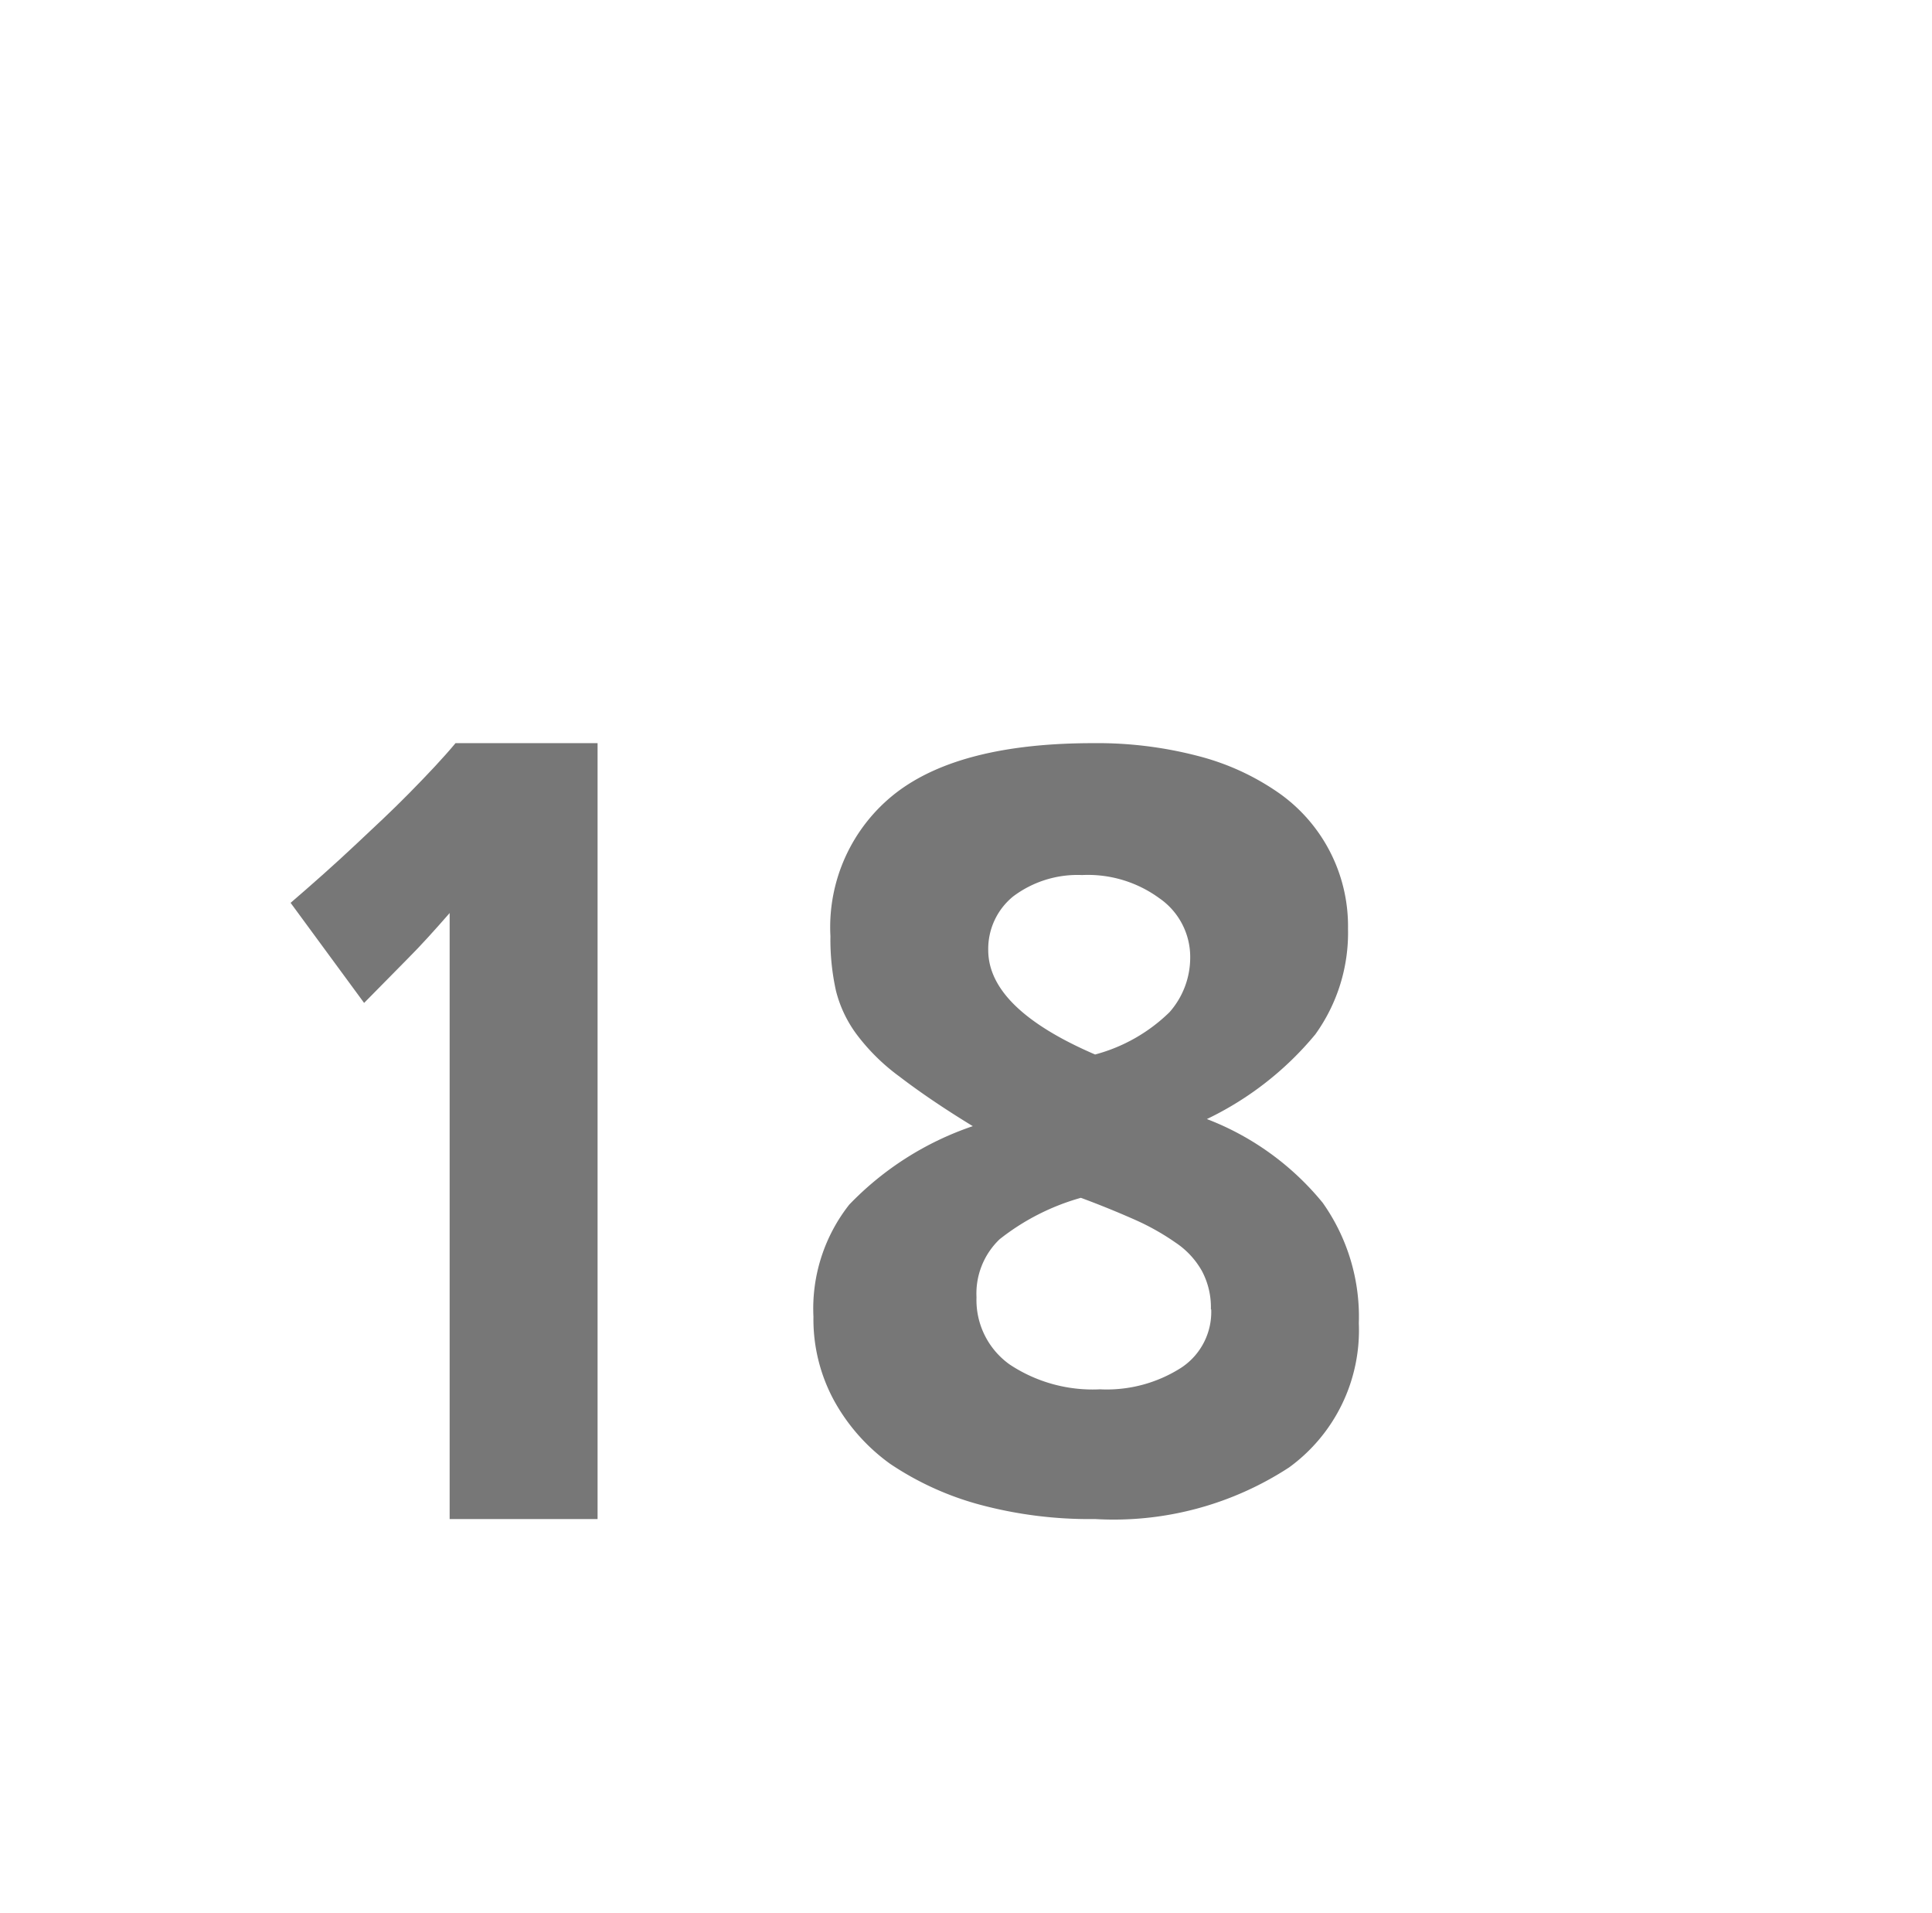 <svg id="Layer_1" data-name="Layer 1" xmlns="http://www.w3.org/2000/svg" viewBox="0 0 62.56 61.94"><defs><style>.cls-1{fill:#777;}</style></defs><path class="cls-1" d="M14.56,49.18V29.56c-.48.55-.93,1.05-1.37,1.49l-1.4,1.42L9.41,29.23c.72-.62,1.42-1.24,2.09-1.87s1.17-1.09,1.76-1.69,1.1-1.14,1.49-1.61h4.6V49.18Z"/><path class="cls-1" d="M44,42.84a5.49,5.49,0,0,1-2.26,4.67,10.39,10.39,0,0,1-6.28,1.67,13.7,13.7,0,0,1-3.75-.47,9.74,9.74,0,0,1-2.89-1.32A6.21,6.21,0,0,1,27,45.33a5.51,5.51,0,0,1-.66-2.7A5.44,5.44,0,0,1,27.5,39a10,10,0,0,1,4-2.54c-1-.61-1.78-1.15-2.38-1.61a6.6,6.6,0,0,1-1.38-1.36,4,4,0,0,1-.67-1.41,7.66,7.66,0,0,1-.18-1.77A5.5,5.5,0,0,1,29,25.68q2.09-1.62,6.4-1.62a12.89,12.89,0,0,1,3.41.42,8.06,8.06,0,0,1,2.61,1.2,5.27,5.27,0,0,1,2.23,4.39,5.63,5.63,0,0,1-1.06,3.42,10.37,10.37,0,0,1-3.51,2.74,9,9,0,0,1,3.75,2.71A6.38,6.38,0,0,1,44,42.84Zm-4.79-.45a2.5,2.5,0,0,0-.29-1.24,2.68,2.68,0,0,0-.84-.91,7.88,7.88,0,0,0-1.33-.75c-.52-.23-1.1-.47-1.75-.71a7.51,7.51,0,0,0-2.63,1.34A2.43,2.43,0,0,0,31.62,42a2.56,2.56,0,0,0,1.08,2.18,4.86,4.86,0,0,0,2.92.8,4.48,4.48,0,0,0,2.63-.7A2.16,2.16,0,0,0,39.22,42.39ZM38.54,31a2.31,2.31,0,0,0-1-1.92,3.92,3.92,0,0,0-2.5-.75,3.47,3.47,0,0,0-2.23.69A2.19,2.19,0,0,0,32,30.76c0,1.26,1.16,2.39,3.46,3.38a5.45,5.45,0,0,0,2.41-1.37A2.67,2.67,0,0,0,38.54,31Z"/></svg>